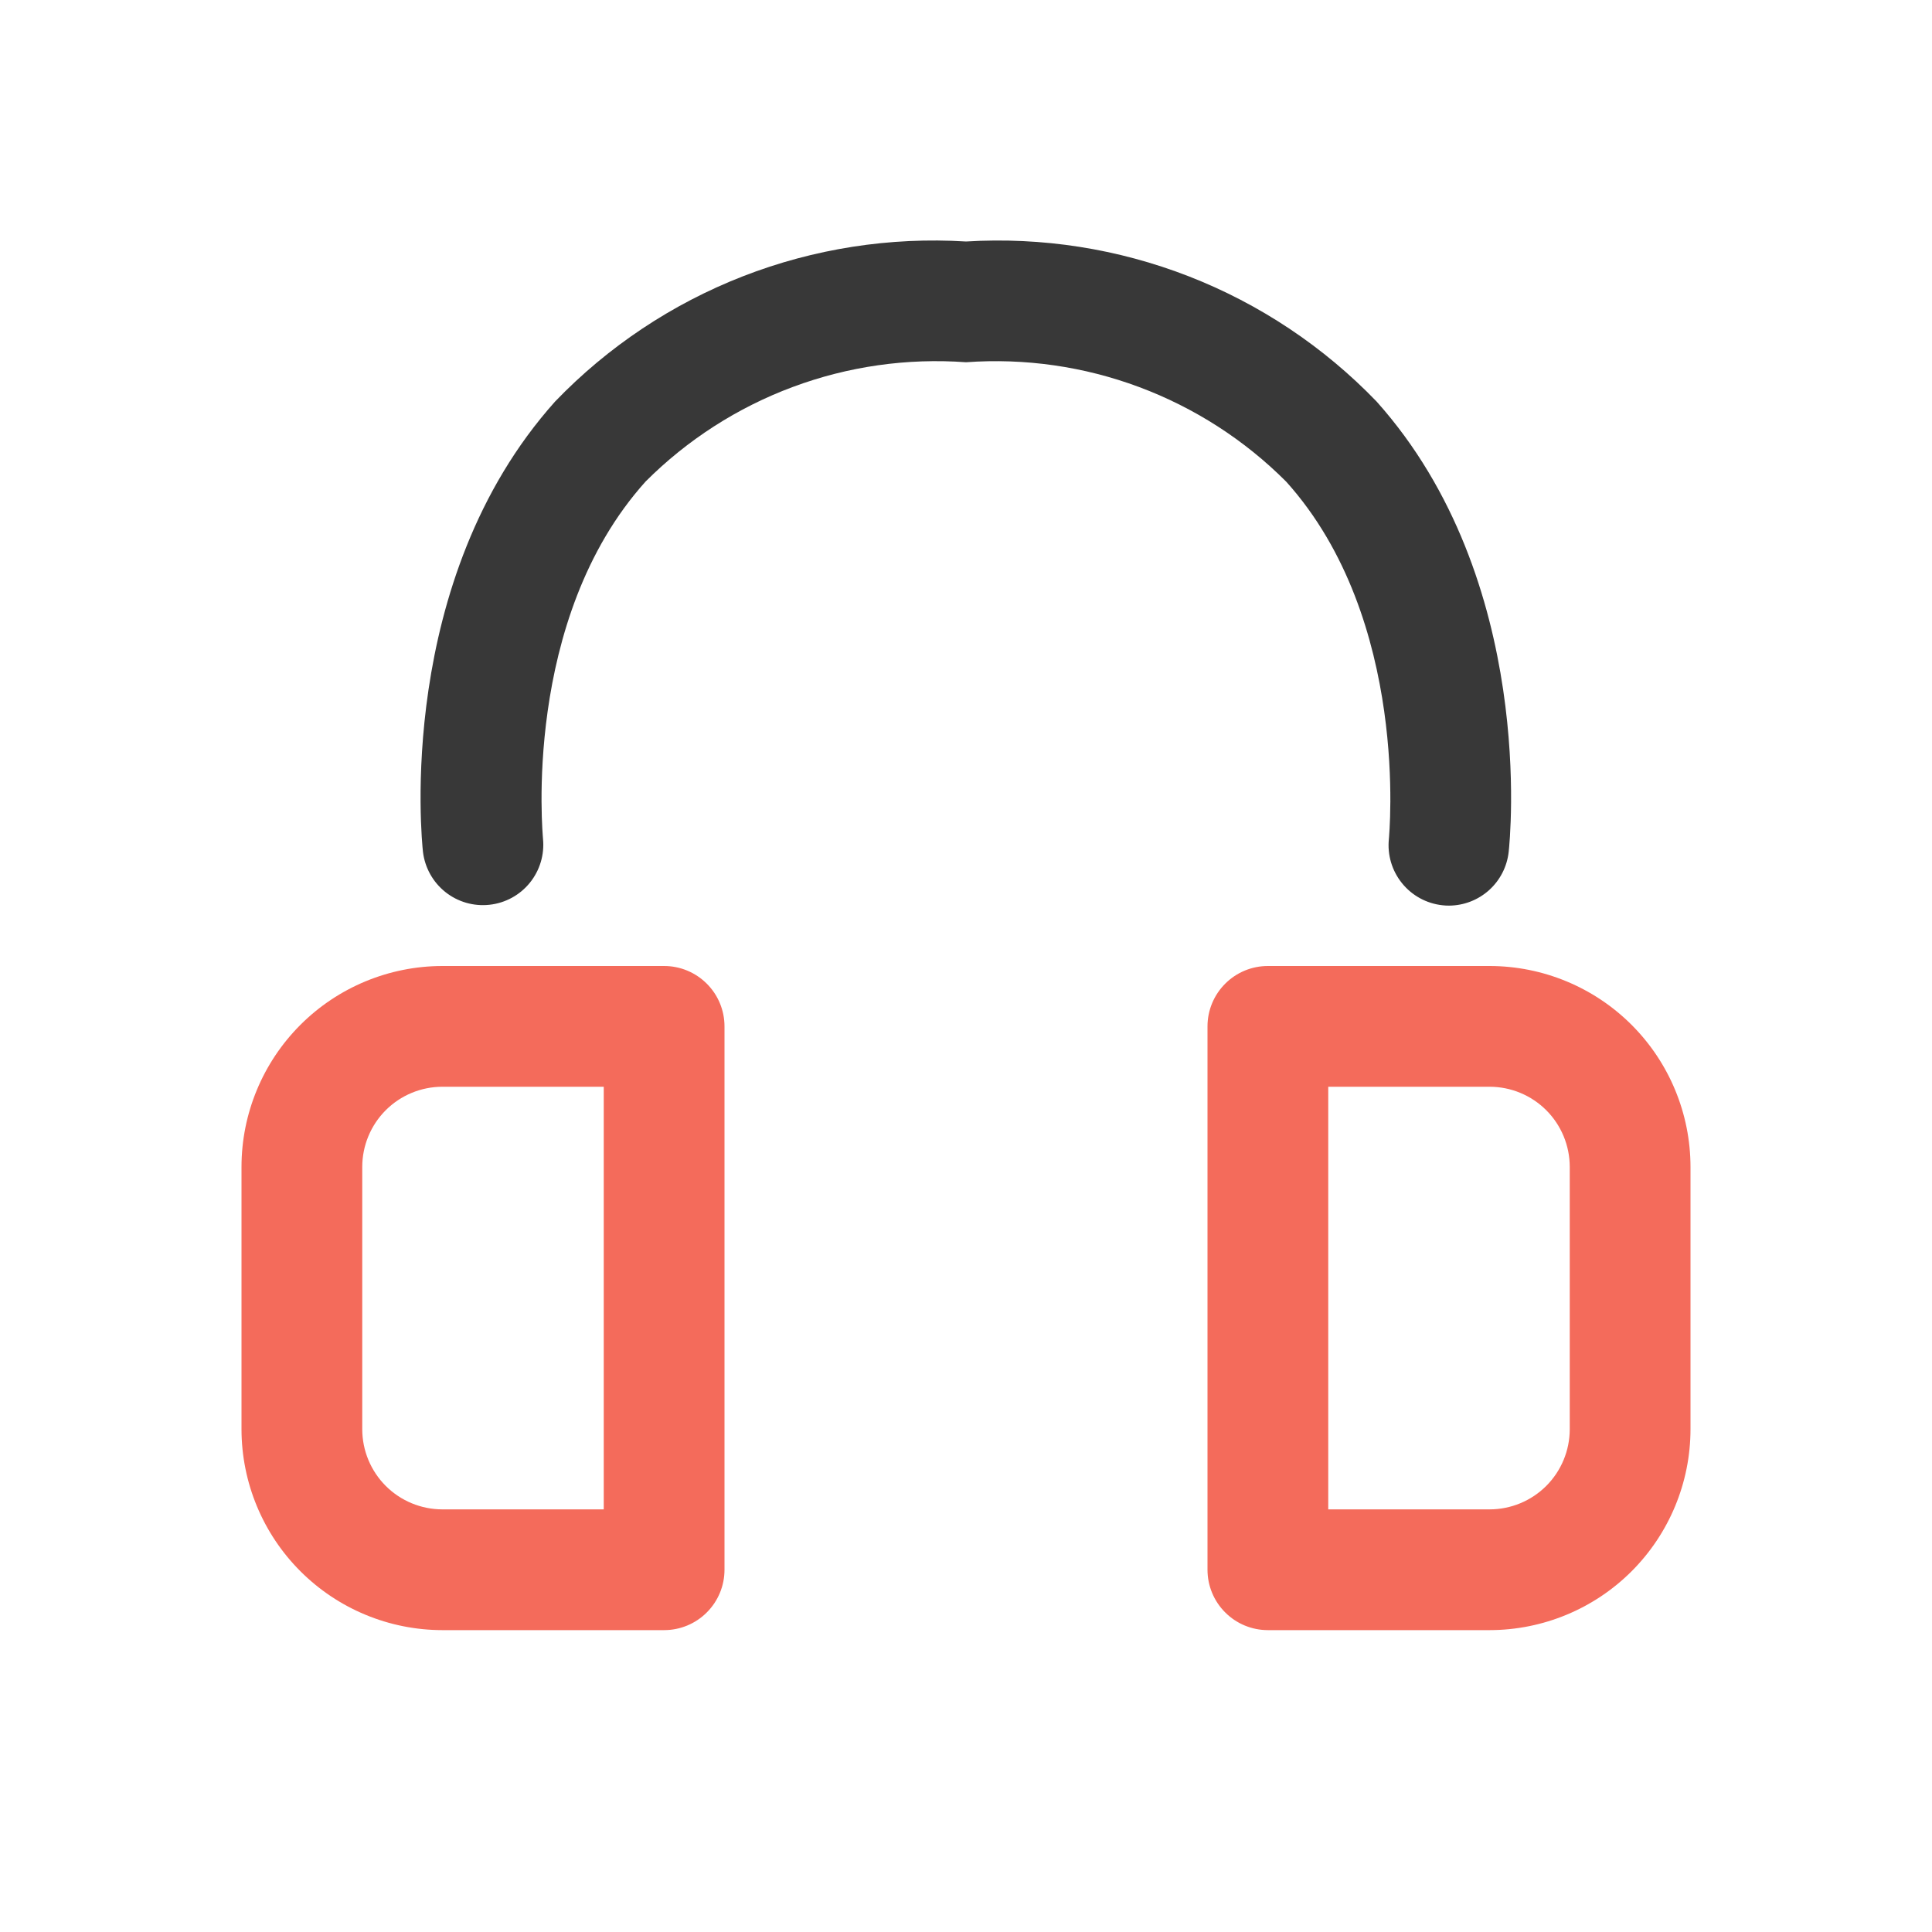 <svg width="56" height="56" viewBox="0 0 56 56" fill="none" xmlns="http://www.w3.org/2000/svg">
<path d="M43.179 28H36.75C36.286 28 35.841 28.184 35.513 28.513C35.184 28.841 35 29.286 35 29.75V45.5C35 45.964 35.184 46.409 35.513 46.737C35.841 47.066 36.286 47.25 36.75 47.25H43.179C44.723 47.248 46.203 46.634 47.294 45.543C48.385 44.451 48.999 42.971 49 41.428V33.822C48.999 32.279 48.385 30.799 47.294 29.707C46.203 28.616 44.723 28.002 43.179 28V28ZM45.5 41.428C45.499 42.043 45.255 42.633 44.82 43.069C44.385 43.504 43.795 43.749 43.179 43.75H38.5V31.5H43.179C43.795 31.501 44.385 31.746 44.82 32.181C45.255 32.617 45.499 33.207 45.5 33.822V41.428ZM19.25 28H12.82C11.277 28.002 9.797 28.616 8.706 29.707C7.615 30.799 7.001 32.279 7 33.822V41.429C7.002 42.973 7.616 44.452 8.707 45.543C9.798 46.634 11.277 47.248 12.82 47.25H19.25C19.714 47.25 20.159 47.066 20.487 46.737C20.816 46.409 21 45.964 21 45.5V29.75C21 29.286 20.816 28.841 20.487 28.513C20.159 28.184 19.714 28 19.25 28ZM17.5 43.75H12.82C12.205 43.749 11.615 43.504 11.18 43.069C10.745 42.633 10.501 42.043 10.5 41.428V33.822C10.501 33.207 10.745 32.617 11.18 32.181C11.615 31.746 12.205 31.501 12.82 31.5H17.5V43.75Z" fill="#F46B5B"/>
<path d="M42 26.25C41.935 26.25 41.87 26.247 41.805 26.239C41.345 26.188 40.924 25.957 40.635 25.596C40.344 25.235 40.209 24.774 40.258 24.314C40.258 24.255 40.887 17.971 37.283 13.963C36.076 12.753 34.621 11.817 33.019 11.219C31.417 10.621 29.705 10.376 28 10.5C26.294 10.375 24.582 10.619 22.98 11.216C21.378 11.812 19.923 12.747 18.714 13.956C15.109 17.963 15.739 24.248 15.739 24.311C15.785 24.77 15.648 25.229 15.358 25.587C15.068 25.946 14.647 26.175 14.189 26.225C13.73 26.276 13.27 26.143 12.909 25.856C12.548 25.569 12.315 25.15 12.26 24.692C12.225 24.374 11.446 16.826 16.091 11.637C17.621 10.047 19.479 8.809 21.535 8.008C23.591 7.208 25.797 6.864 28 7C30.201 6.865 32.405 7.21 34.459 8.01C36.514 8.811 38.37 10.049 39.9 11.637C44.544 16.828 43.765 24.374 43.73 24.692C43.683 25.119 43.481 25.513 43.162 25.801C42.843 26.088 42.429 26.248 42 26.25V26.25Z" fill="#383838"/>
</svg>
